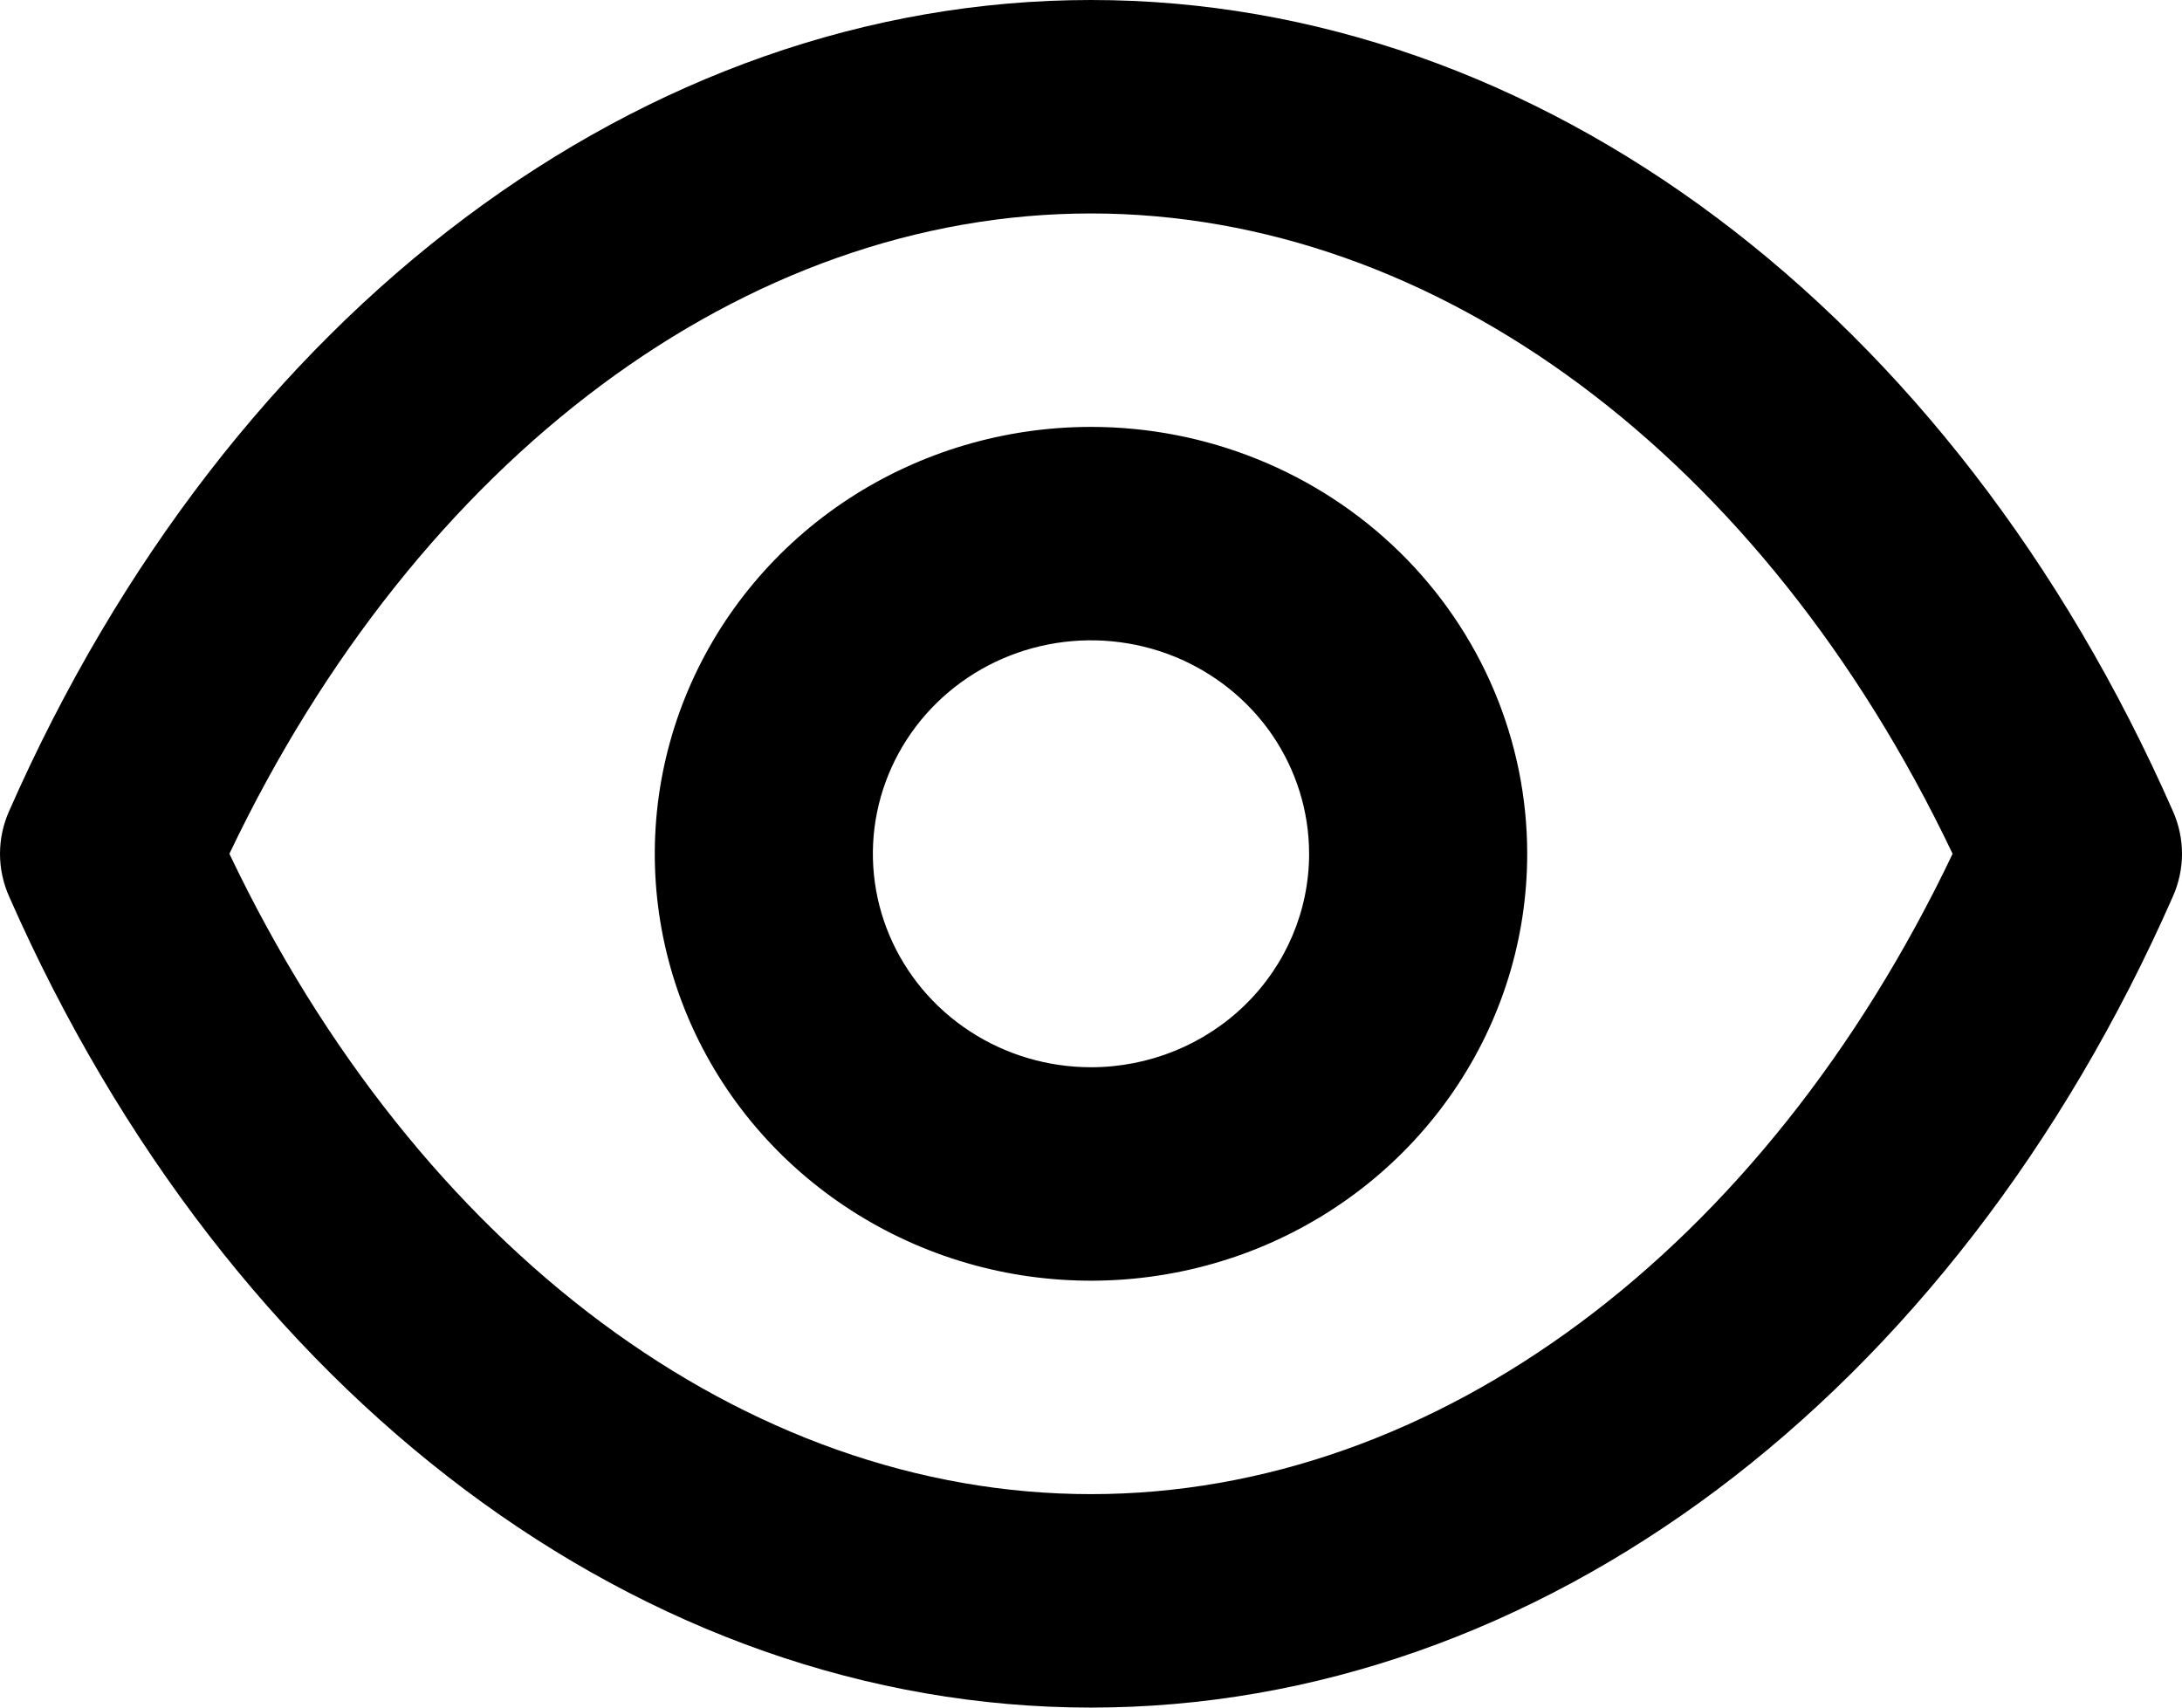 <svg width="23" height="18" viewBox="0 0 23 18" fill="none" xmlns="http://www.w3.org/2000/svg">
<path d="M22.904 8.55C20.582 3.274 16.213 0 11.5 0C6.787 0 2.418 3.274 0.096 8.55C0.033 8.692 0 8.845 0 9C0 9.155 0.033 9.308 0.096 9.45C2.418 14.726 6.787 18 11.5 18C16.213 18 20.582 14.726 22.904 9.45C22.967 9.308 23 9.155 23 9C23 8.845 22.967 8.692 22.904 8.55ZM11.5 15.75C7.856 15.75 4.407 13.174 2.418 9C4.407 4.826 7.856 2.25 11.5 2.25C15.144 2.25 18.593 4.826 20.582 9C18.593 13.174 15.144 15.75 11.5 15.75ZM11.5 4.5C10.591 4.5 9.701 4.764 8.945 5.258C8.189 5.753 7.6 6.456 7.252 7.278C6.904 8.1 6.813 9.005 6.99 9.878C7.167 10.751 7.605 11.553 8.248 12.182C8.892 12.811 9.711 13.24 10.603 13.414C11.495 13.587 12.419 13.498 13.26 13.158C14.1 12.817 14.818 12.24 15.323 11.5C15.829 10.76 16.098 9.89 16.098 9C16.098 7.807 15.614 6.662 14.752 5.818C13.889 4.974 12.72 4.5 11.5 4.5ZM11.5 11.25C11.045 11.25 10.601 11.118 10.223 10.871C9.845 10.624 9.55 10.272 9.376 9.861C9.202 9.45 9.156 8.998 9.245 8.561C9.334 8.125 9.553 7.724 9.874 7.409C10.196 7.094 10.605 6.88 11.051 6.793C11.497 6.706 11.96 6.751 12.38 6.921C12.8 7.092 13.159 7.38 13.412 7.75C13.664 8.12 13.799 8.555 13.799 9C13.799 9.597 13.557 10.169 13.126 10.591C12.695 11.013 12.11 11.25 11.5 11.25Z" fill="black"/>
</svg>
